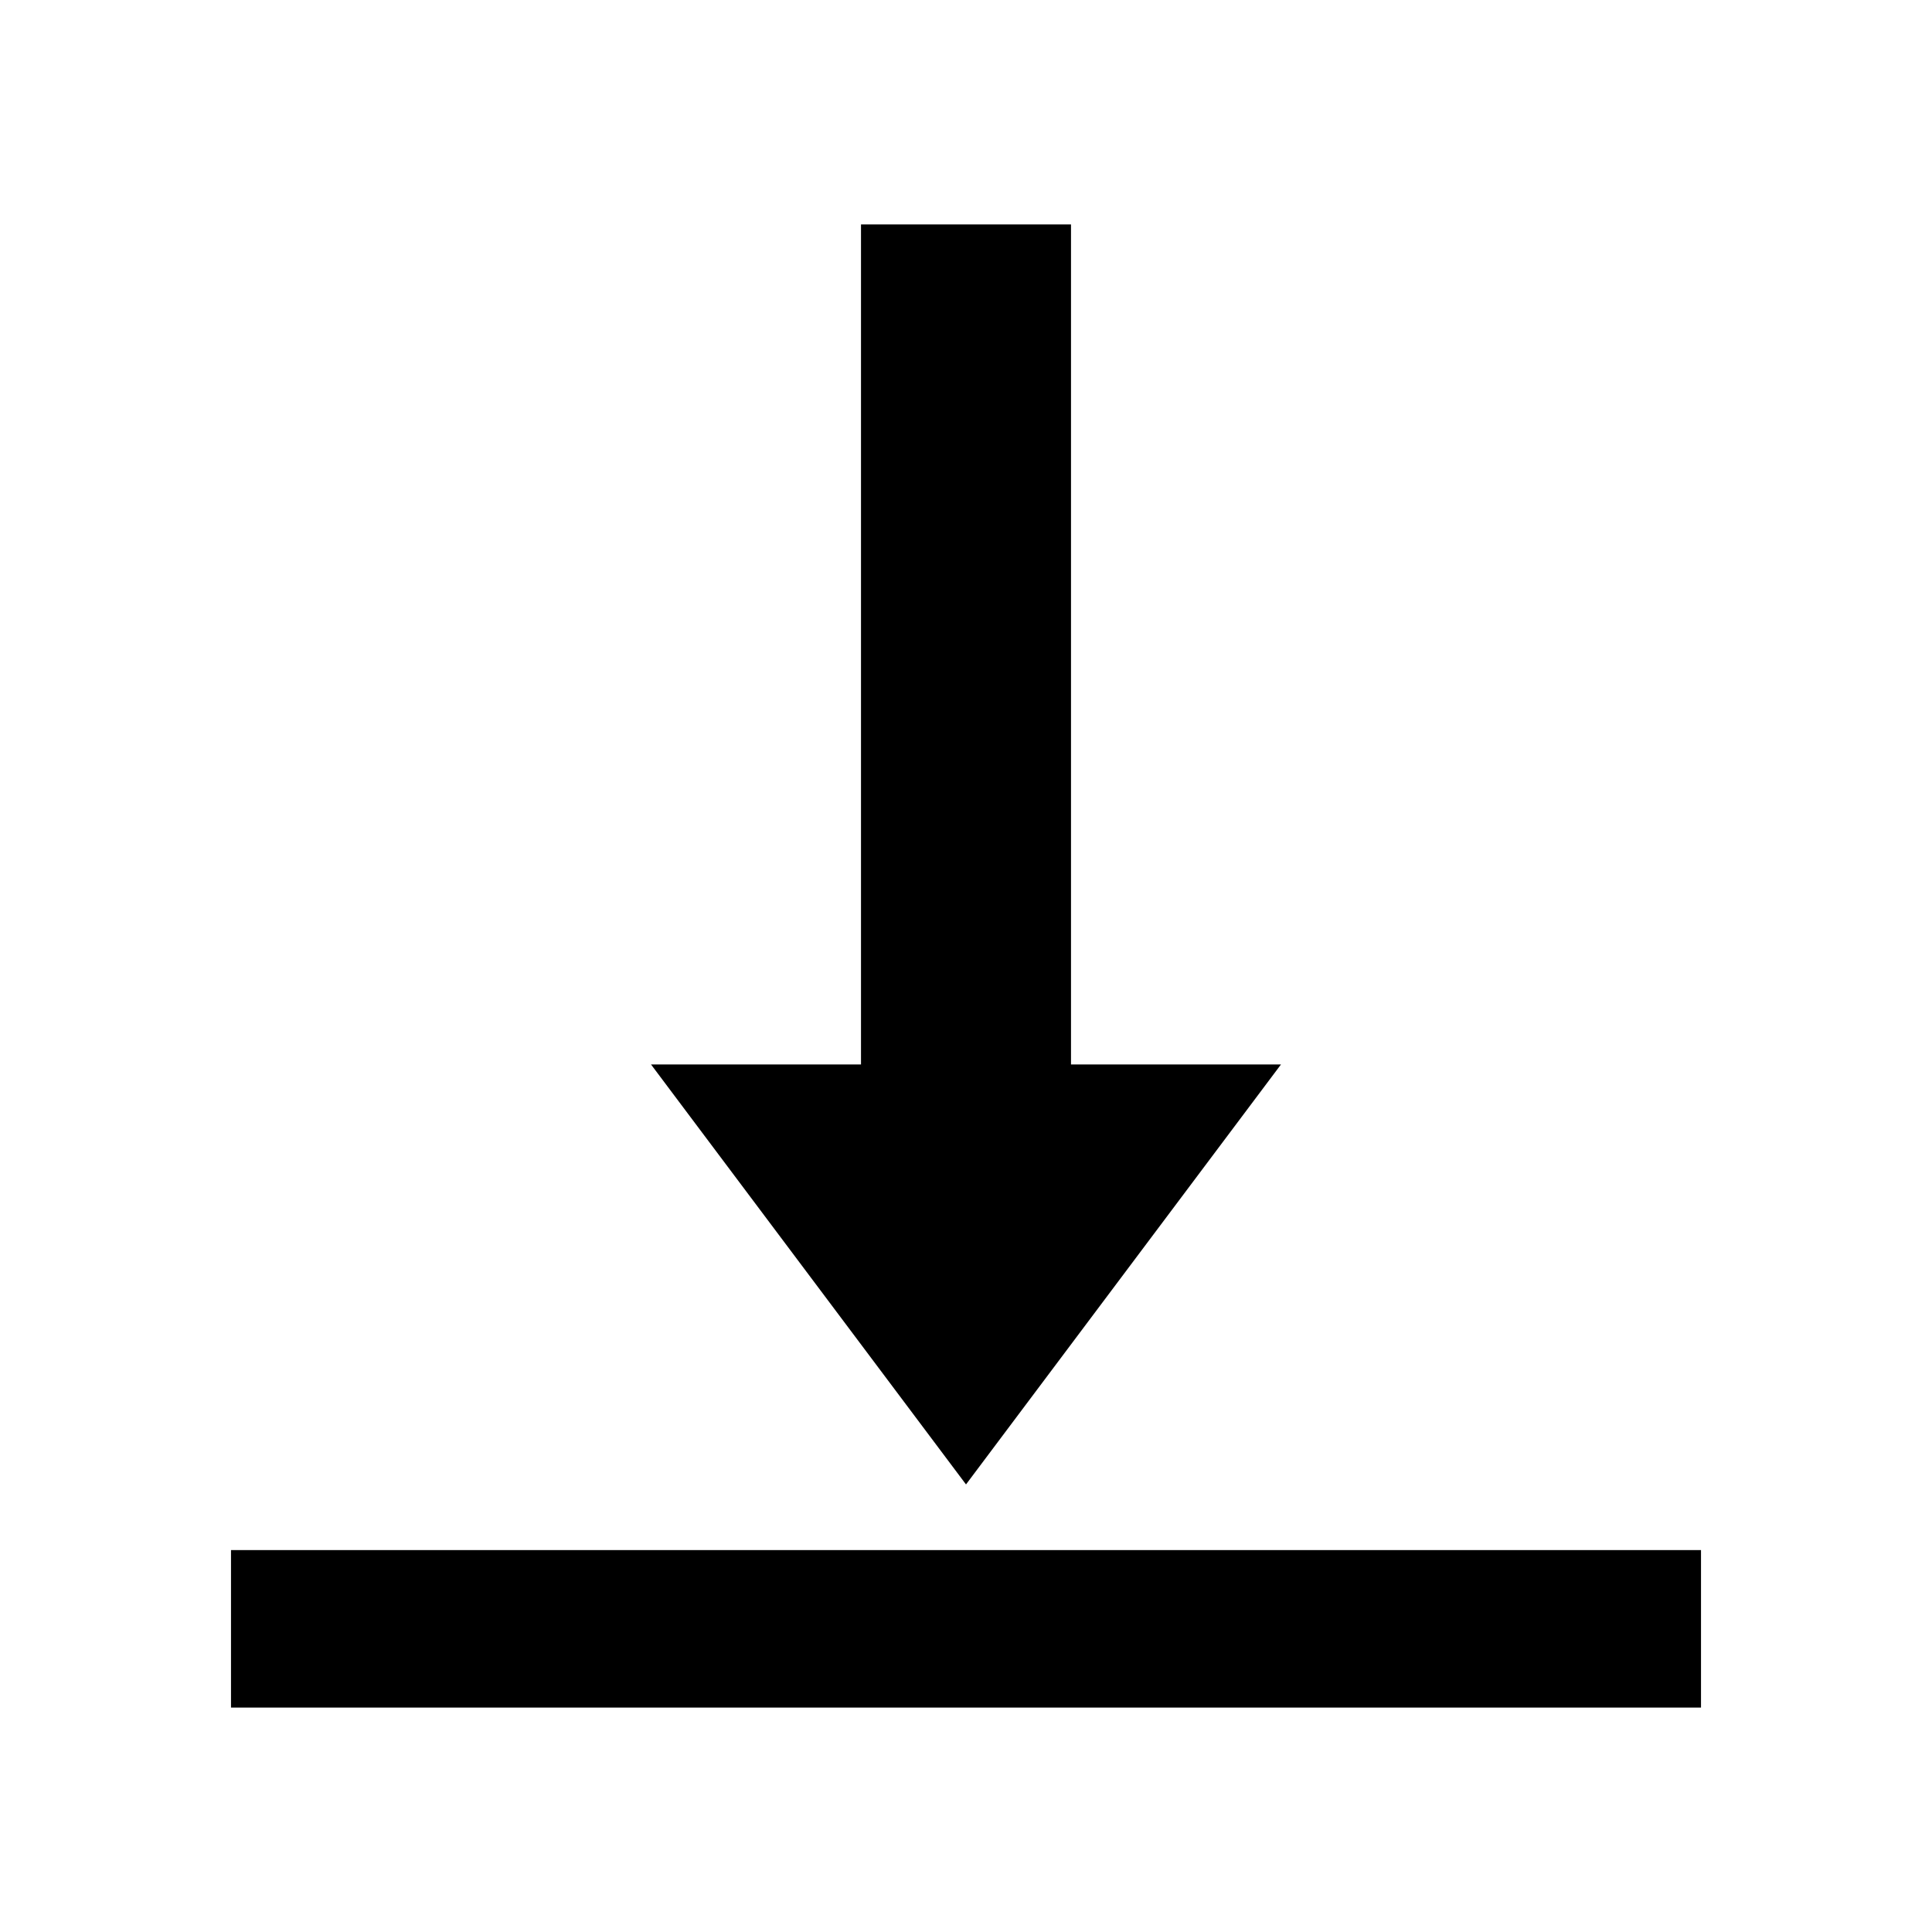 <svg xmlns="http://www.w3.org/2000/svg" width="100%" height="100%" viewBox="0 0 588.8 588.8"><path fill="currentColor" d="M262.4 68.4v256h-64l96 128 96-128h-64V68.4h-64zM70.4 472.4v48h448v-48H70.4z" /></svg>